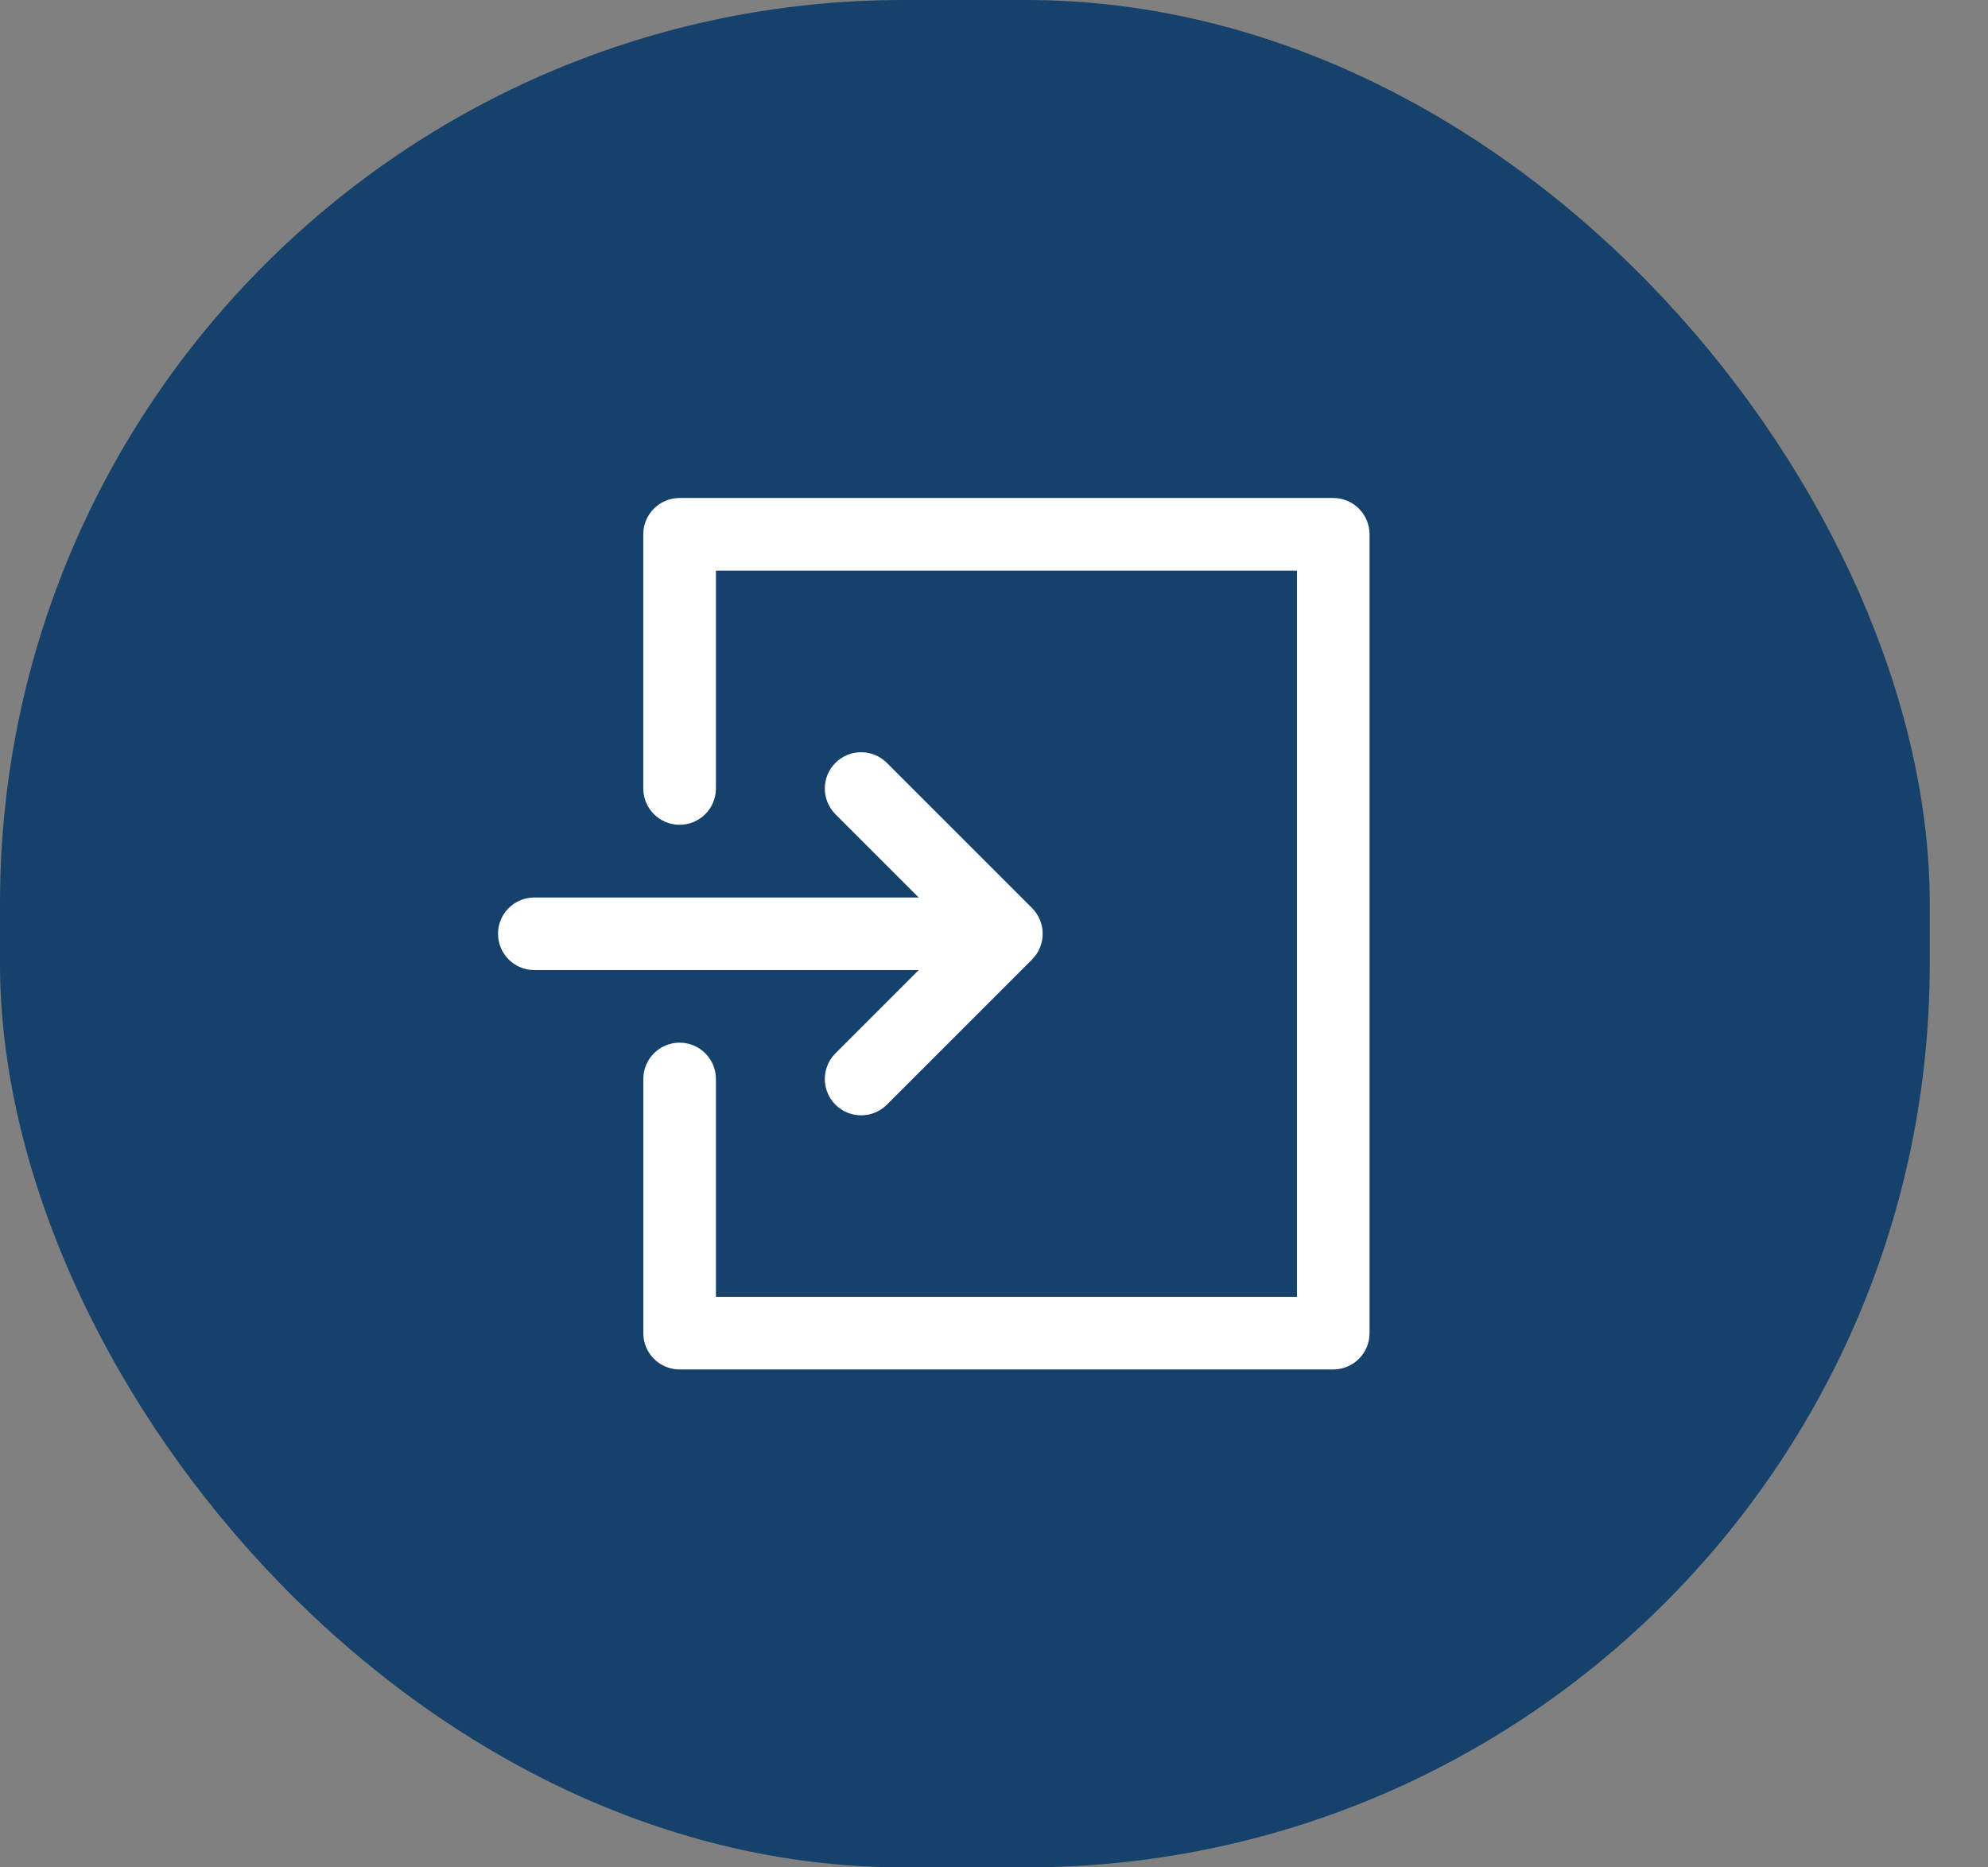 <svg width="33" height="31" viewBox="0 0 33 31" fill="none" xmlns="http://www.w3.org/2000/svg">
<rect x="0" y="0" width="33" height="31" fill="#808080" stroke="none"/>
<rect width="32.033" height="31" rx="15" fill="#15416B"/>
<path d="M22.131 8.267H11.281C10.948 8.267 10.678 8.537 10.678 8.87V13.089C10.678 13.422 10.948 13.692 11.281 13.692C11.614 13.692 11.884 13.422 11.884 13.089V9.473H21.529V21.528H11.884V17.912C11.884 17.579 11.614 17.309 11.281 17.309C10.948 17.309 10.679 17.579 10.679 17.912V22.131C10.679 22.464 10.948 22.734 11.281 22.734H22.131C22.464 22.734 22.734 22.464 22.734 22.131V8.87C22.734 8.537 22.464 8.267 22.131 8.267Z" fill="white"/>
<path d="M13.868 17.486C13.633 17.722 13.633 18.103 13.868 18.339C14.104 18.574 14.485 18.574 14.721 18.339L17.132 15.928C17.132 15.928 17.132 15.927 17.132 15.927C17.146 15.913 17.159 15.899 17.172 15.883C17.177 15.877 17.183 15.869 17.188 15.862C17.194 15.853 17.201 15.845 17.207 15.836C17.213 15.828 17.218 15.819 17.223 15.81C17.228 15.802 17.233 15.794 17.237 15.786C17.242 15.777 17.246 15.767 17.25 15.758C17.255 15.749 17.259 15.741 17.262 15.732C17.266 15.723 17.269 15.714 17.272 15.705C17.276 15.695 17.279 15.686 17.282 15.676C17.285 15.667 17.287 15.658 17.289 15.649C17.292 15.639 17.295 15.629 17.297 15.619C17.299 15.609 17.3 15.598 17.302 15.587C17.303 15.579 17.305 15.57 17.305 15.561C17.309 15.521 17.309 15.482 17.305 15.442C17.305 15.433 17.303 15.424 17.302 15.416C17.3 15.405 17.299 15.394 17.297 15.384C17.295 15.373 17.292 15.364 17.289 15.354C17.287 15.345 17.285 15.335 17.282 15.326C17.279 15.317 17.276 15.307 17.272 15.298C17.269 15.289 17.266 15.28 17.262 15.271C17.259 15.262 17.255 15.253 17.25 15.245C17.246 15.236 17.242 15.226 17.237 15.217C17.233 15.209 17.228 15.201 17.223 15.193C17.218 15.184 17.213 15.175 17.207 15.167C17.201 15.158 17.194 15.149 17.188 15.141C17.183 15.134 17.177 15.126 17.172 15.119C17.159 15.104 17.146 15.089 17.132 15.075C17.132 15.075 17.132 15.075 17.132 15.075L14.721 12.664C14.485 12.429 14.104 12.429 13.868 12.664C13.633 12.899 13.633 13.281 13.868 13.517L15.25 14.899H8.87C8.537 14.899 8.267 15.168 8.267 15.501C8.267 15.834 8.537 16.104 8.87 16.104H15.25L13.868 17.486Z" fill="white"/>
</svg>
